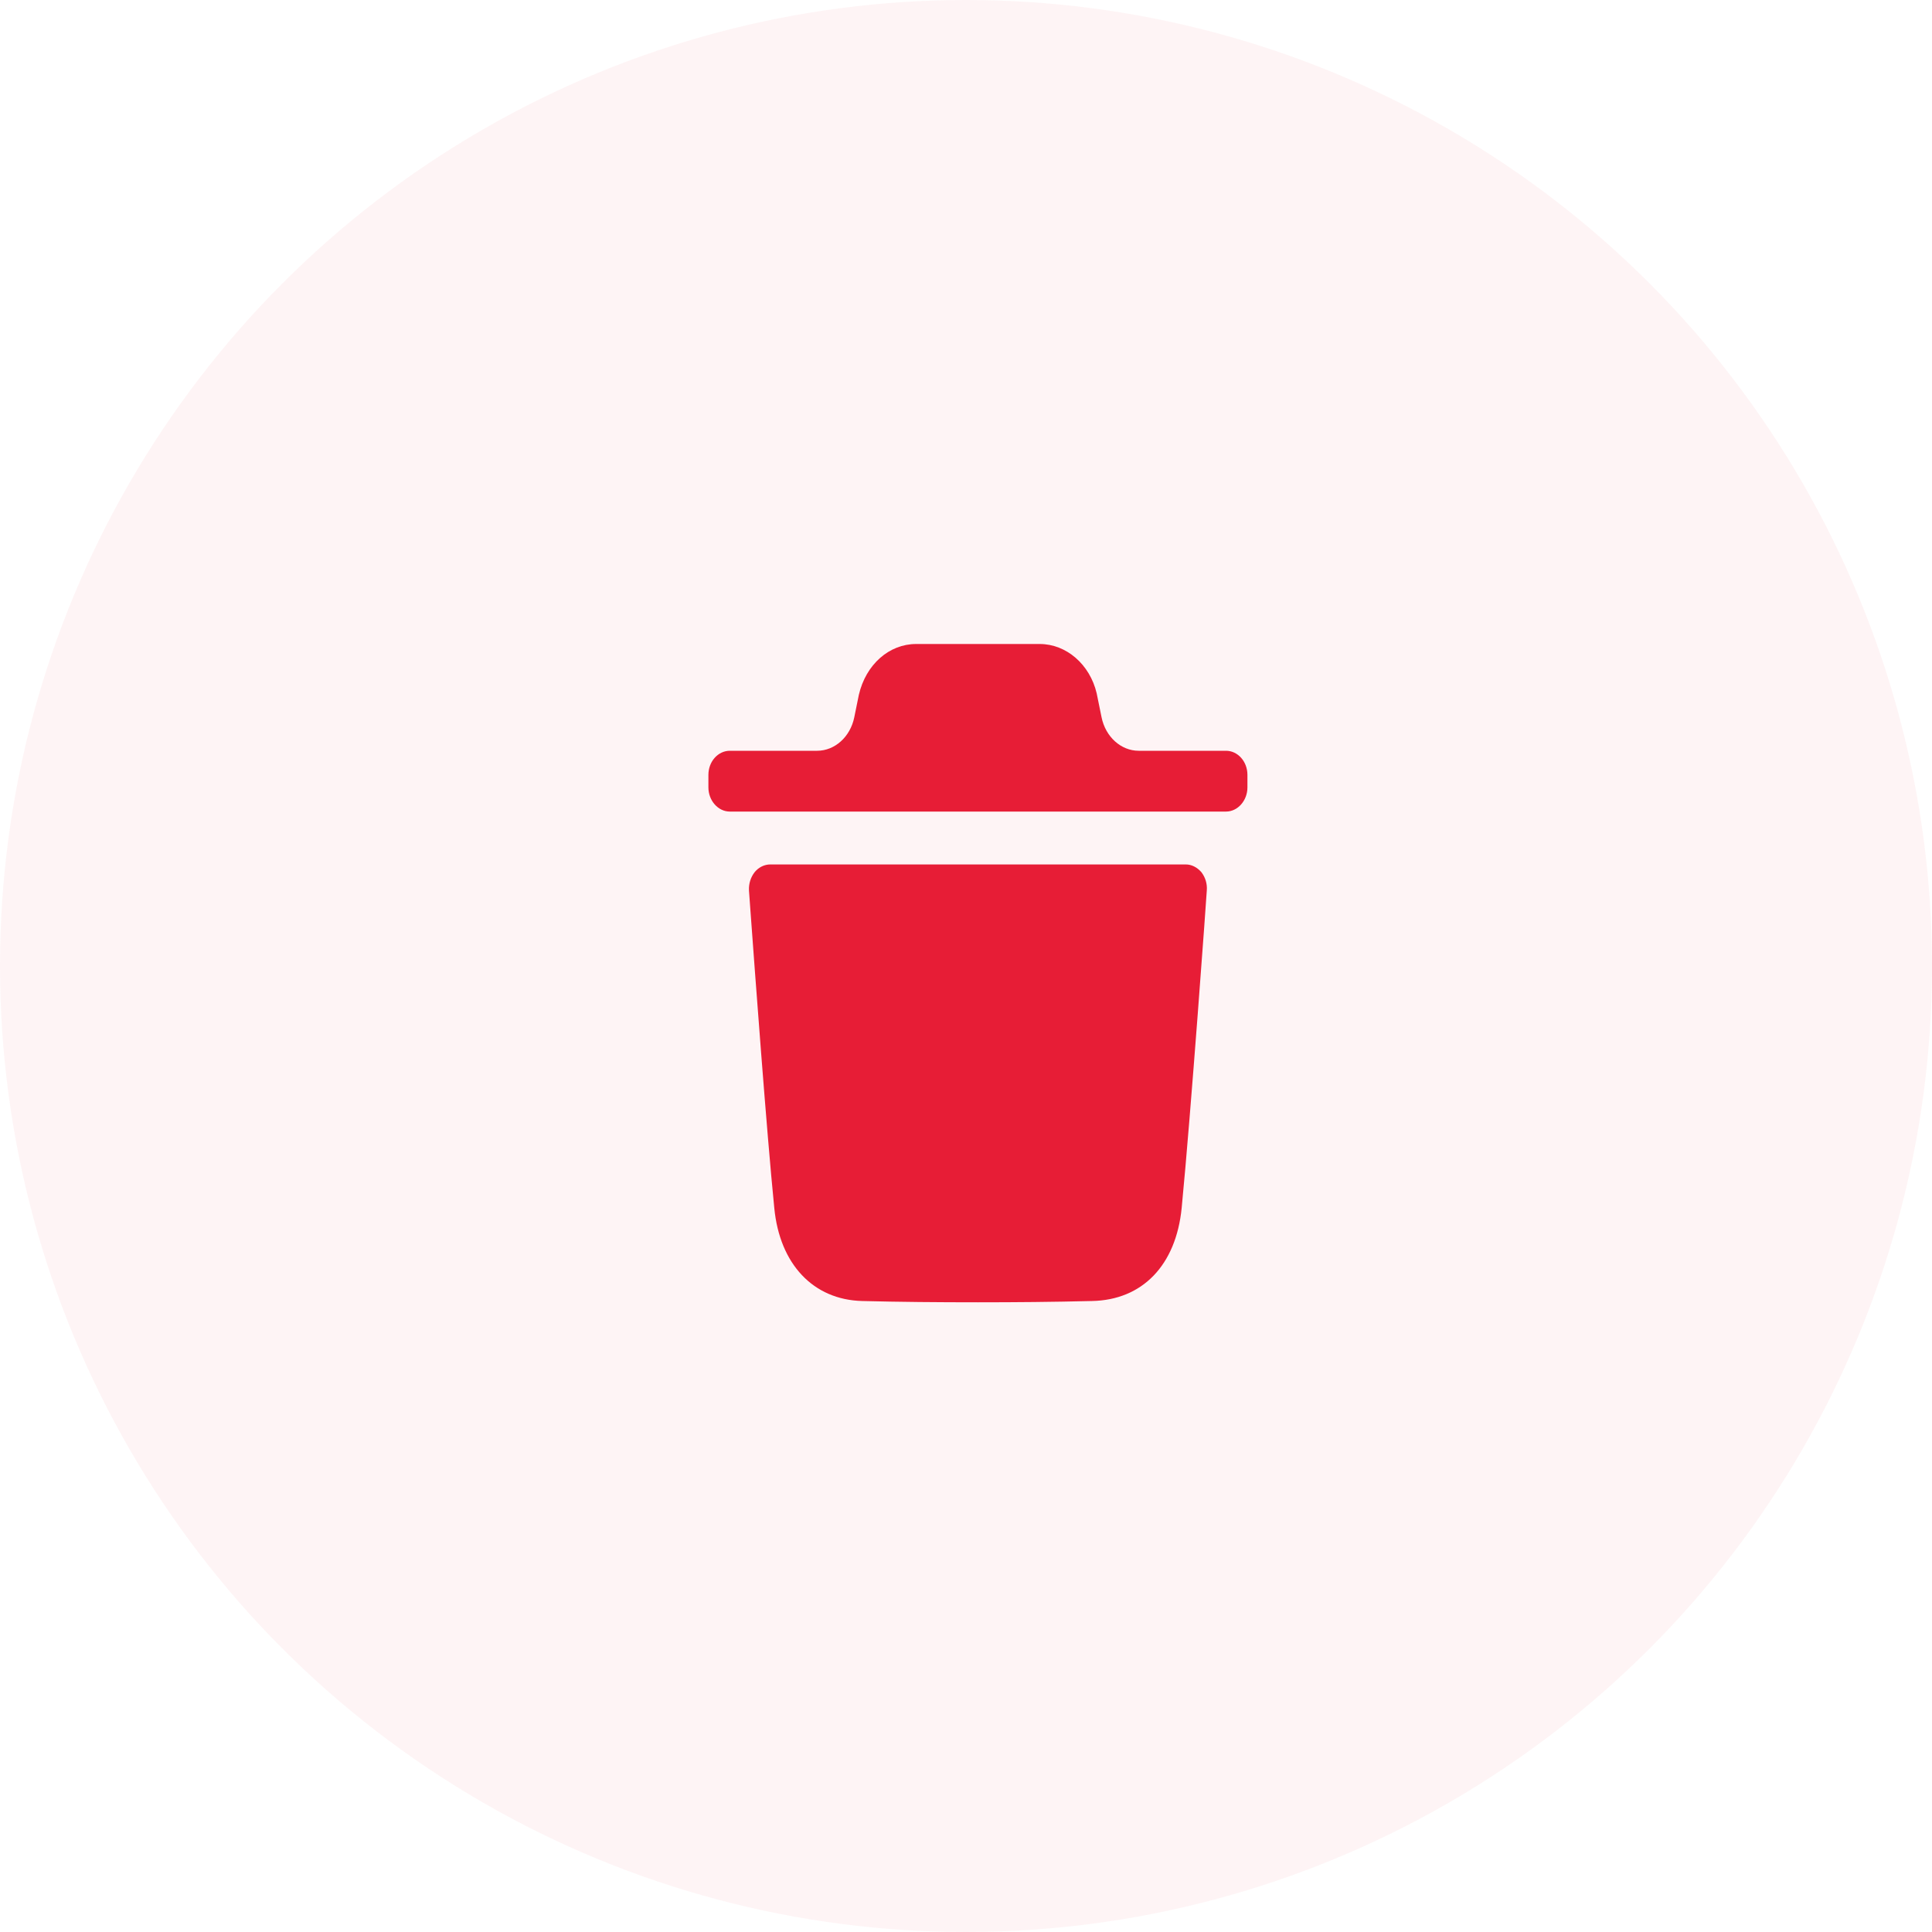 <svg width="30" height="30" viewBox="0 0 30 30" fill="none" xmlns="http://www.w3.org/2000/svg">
<circle opacity="0.05" cx="15" cy="15" r="15" fill="#E71D36"/>
<path fill-rule="evenodd" clip-rule="evenodd" d="M19.038 11.658C19.219 11.658 19.37 11.823 19.37 12.033V12.227C19.37 12.432 19.219 12.602 19.038 12.602H11.332C11.151 12.602 11 12.432 11 12.227V12.033C11 11.823 11.151 11.658 11.332 11.658H12.688C12.963 11.658 13.203 11.442 13.265 11.139L13.336 10.79C13.446 10.315 13.809 10 14.225 10H16.145C16.556 10 16.923 10.315 17.029 10.765L17.105 11.138C17.167 11.442 17.407 11.658 17.682 11.658H19.038ZM18.349 18.757C18.491 17.307 18.739 13.862 18.739 13.828C18.748 13.722 18.716 13.623 18.655 13.543C18.588 13.467 18.504 13.423 18.411 13.423H11.962C11.869 13.423 11.78 13.467 11.718 13.543C11.656 13.623 11.625 13.722 11.63 13.828C11.631 13.834 11.639 13.955 11.654 14.158C11.72 15.059 11.904 17.57 12.023 18.757C12.107 19.632 12.63 20.182 13.386 20.202C13.97 20.217 14.572 20.222 15.187 20.222C15.766 20.222 16.354 20.217 16.956 20.202C17.739 20.187 18.261 19.647 18.349 18.757Z" fill="#E71D36"/>
</svg>

